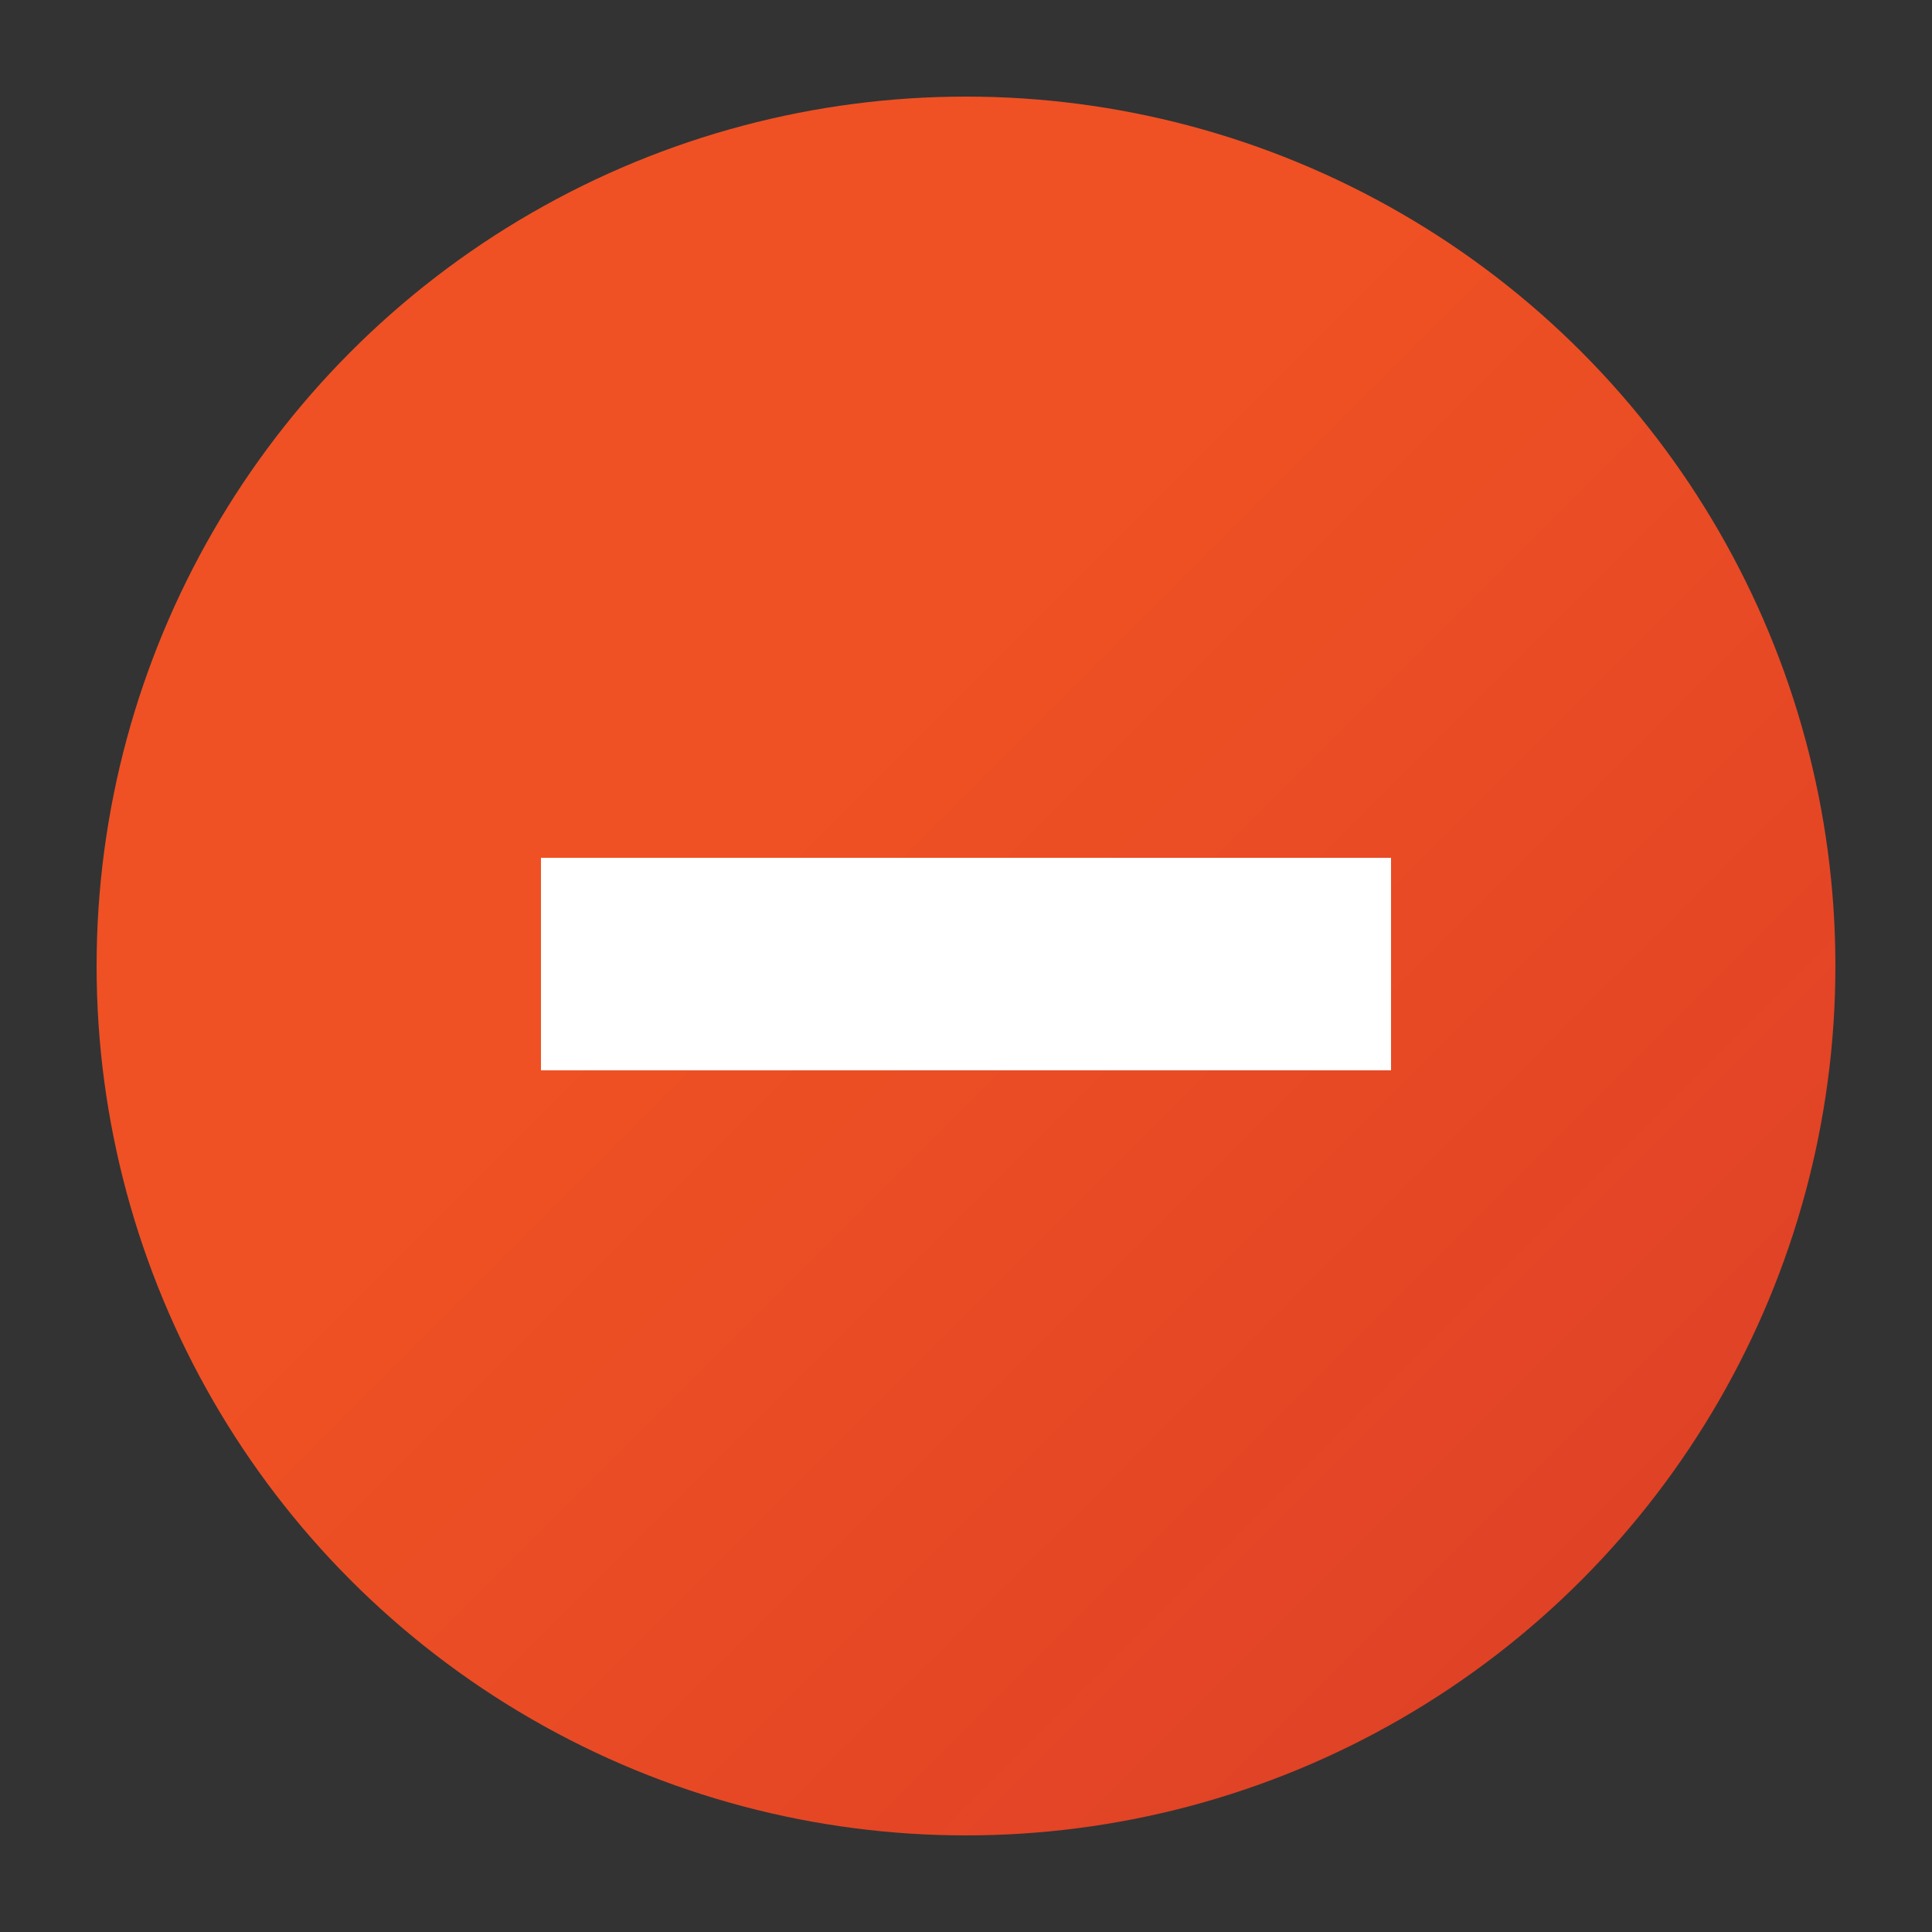 <?xml version="1.0" encoding="utf-8"?>
<!-- Generator: Adobe Illustrator 20.1.0, SVG Export Plug-In . SVG Version: 6.00 Build 0)  -->
<svg version="1.1" id="Layer_1" xmlns="http://www.w3.org/2000/svg" xmlns:xlink="http://www.w3.org/1999/xlink" x="0px" y="0px"
	 viewBox="0 0 50 50" style="enable-background:new 0 0 50 50;" xml:space="preserve">
<rect x="0" y="0" width="50" height="50" fill="#333333" stroke="none"/>
<style type="text/css">
	.st0{fill:url(#SVGID_1_);}
	.st1{fill:#FFFFFF;}
</style>
<g>
	<g>
		
			<linearGradient id="SVGID_1_" gradientUnits="userSpaceOnUse" x1="2.5" y1="25" x2="47.5" y2="25" gradientTransform="matrix(0.707 0.707 -0.707 0.707 25 -10.355)">
			<stop  offset="0" style="stop-color:#EF5124"/>
			<stop  offset="0.367" style="stop-color:#EF5124"/>
			<stop  offset="1" style="stop-color:#E04226"/>
		</linearGradient>
		<circle class="st0" cx="25" cy="25" r="22.5"/>
		<g>
			<g>
				<rect x="14" y="22.2" class="st1" width="22" height="5.5"/>
			</g>
		</g>
	</g>
</g>
</svg>
